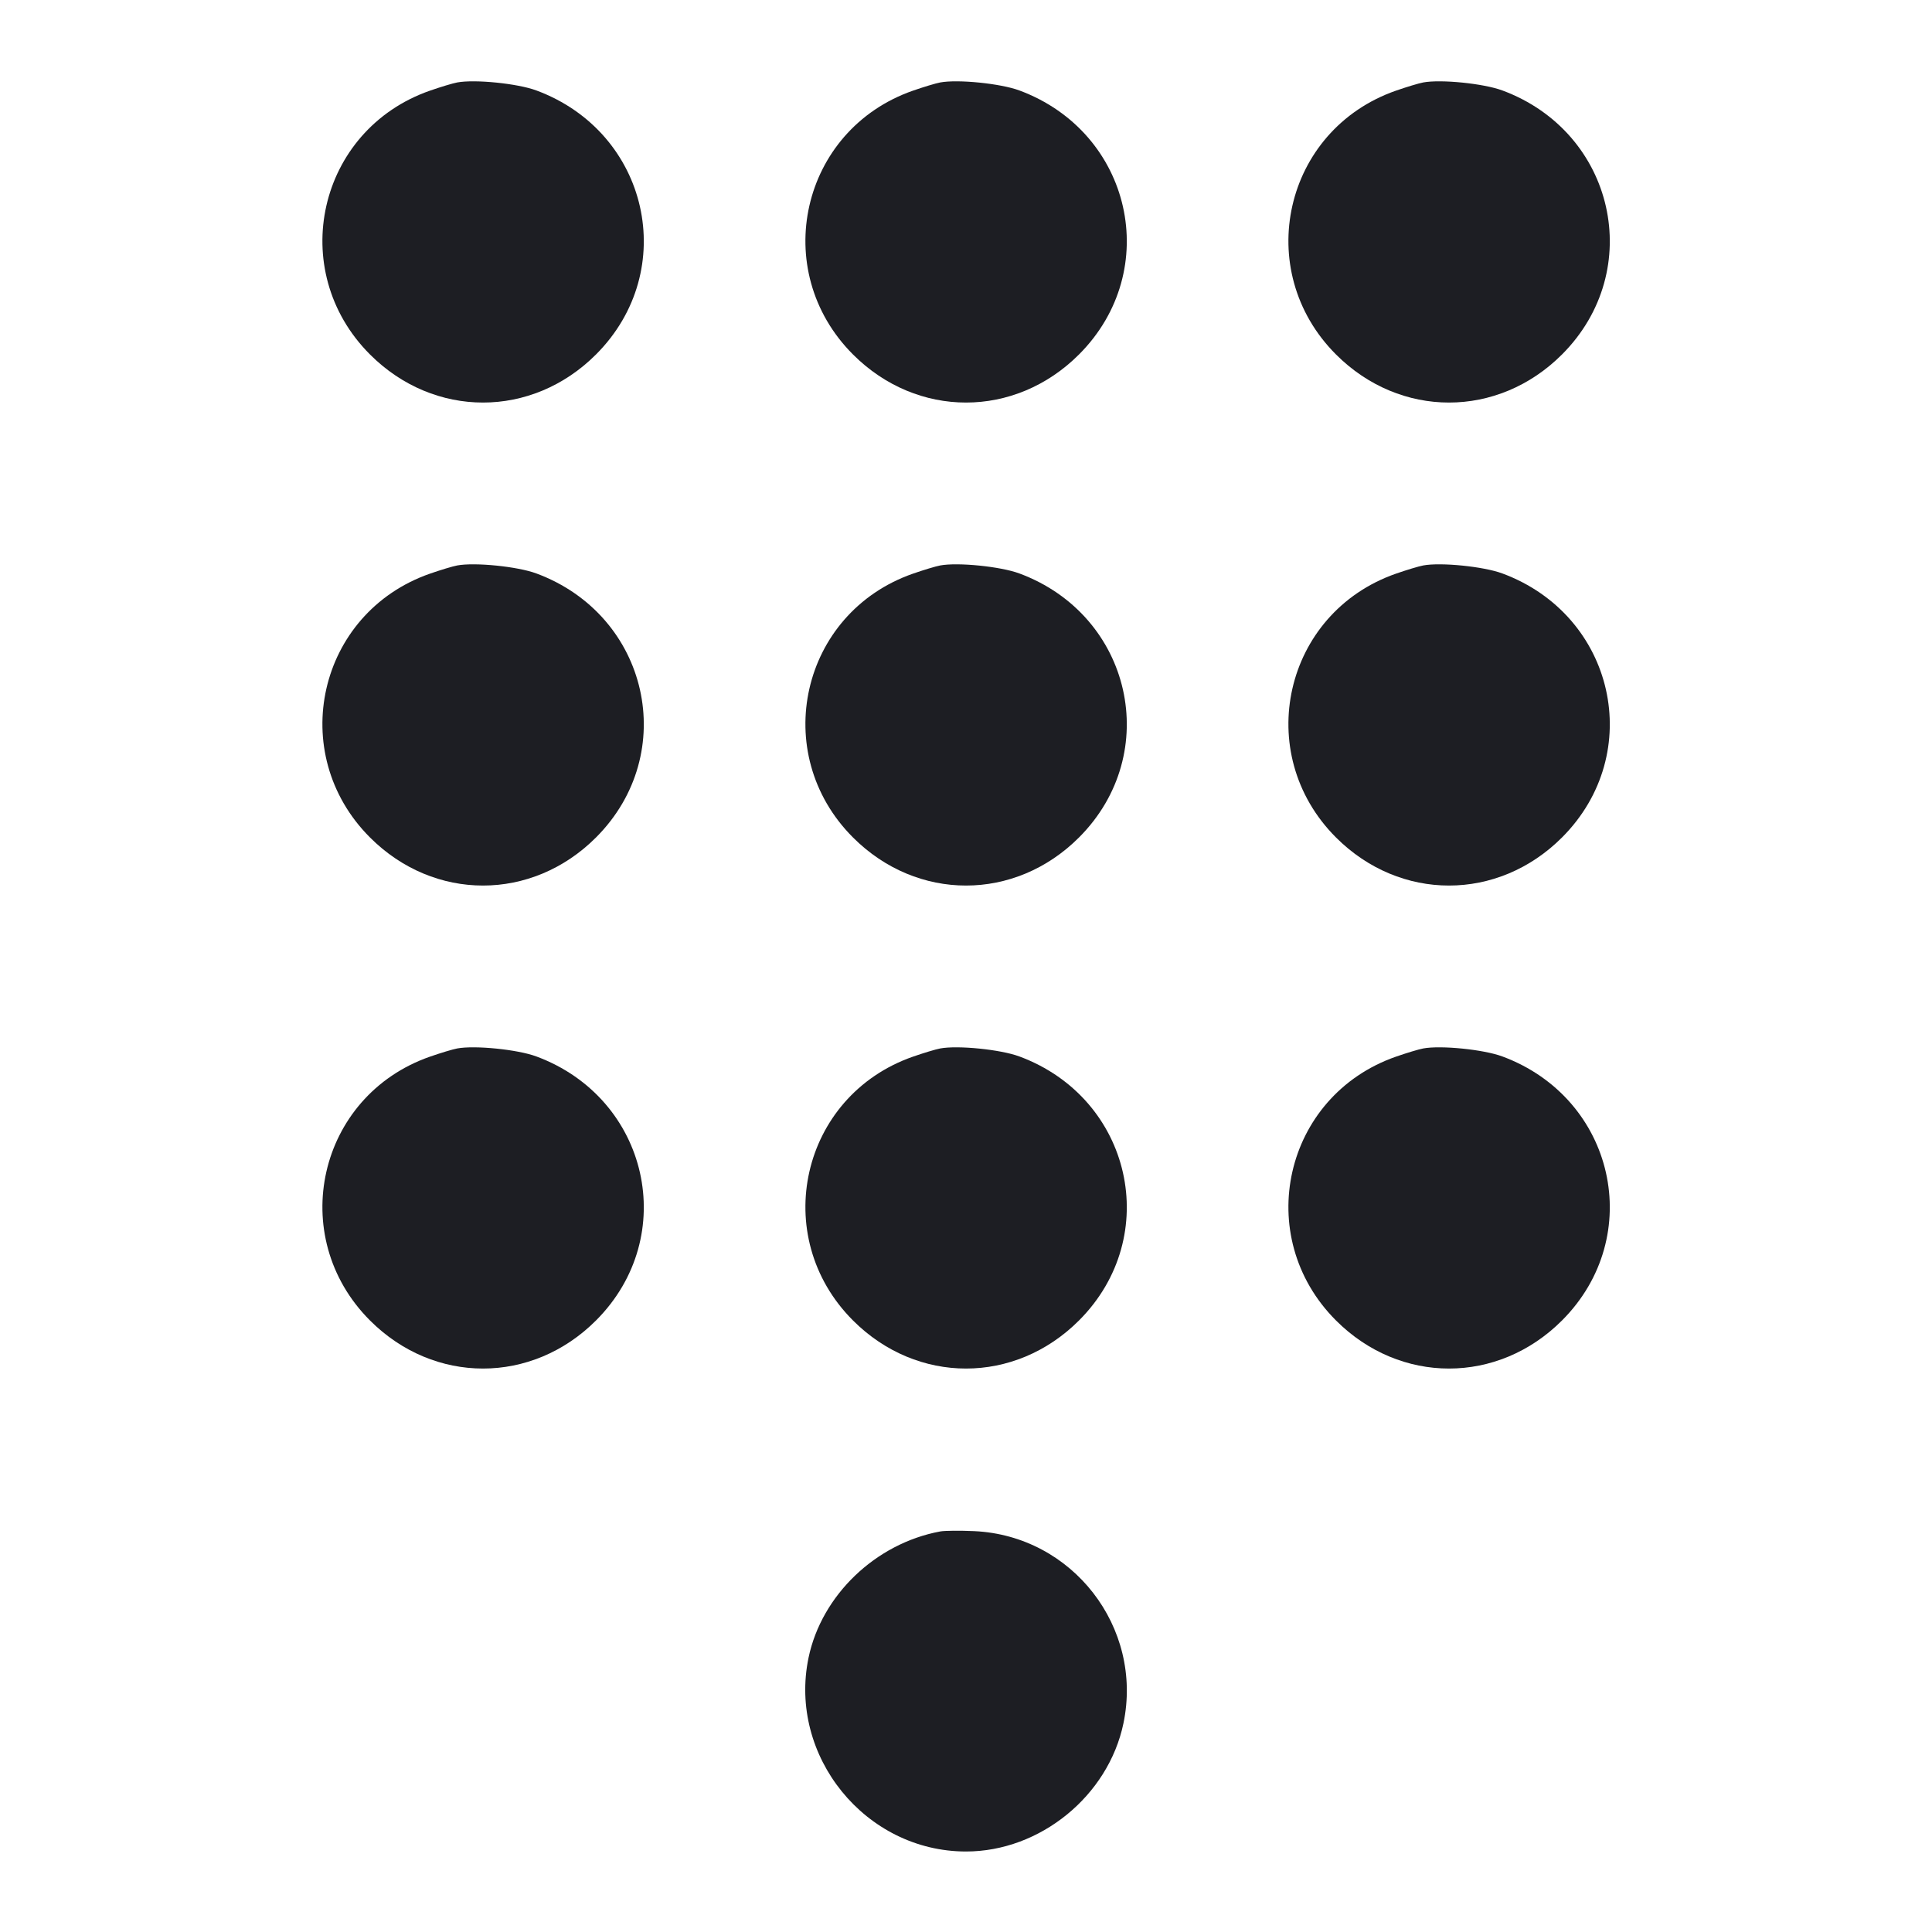<svg viewBox="0 0 2400 2400" fill="none" xmlns="http://www.w3.org/2000/svg"><path d="M568.000 102.417 C 562.500 103.436,547.200 108.044,534.000 112.657 C 394.773 161.316,355.166 335.875,459.645 440.355 C 539.257 519.966,660.743 519.966,740.355 440.355 C 844.891 335.818,806.061 164.105,666.174 112.315 C 642.850 103.680,589.971 98.349,568.000 102.417 M1168.000 102.417 C 1162.500 103.436,1147.200 108.044,1134.000 112.657 C 994.773 161.316,955.166 335.875,1059.645 440.355 C 1139.257 519.966,1260.743 519.966,1340.355 440.355 C 1444.891 335.818,1406.061 164.105,1266.174 112.315 C 1242.850 103.680,1189.971 98.349,1168.000 102.417 M1768.000 102.417 C 1762.500 103.436,1747.200 108.044,1734.000 112.657 C 1594.773 161.316,1555.166 335.875,1659.645 440.355 C 1739.257 519.966,1860.743 519.966,1940.355 440.355 C 2044.891 335.818,2006.061 164.105,1866.174 112.315 C 1842.850 103.680,1789.971 98.349,1768.000 102.417 M568.000 702.417 C 562.500 703.436,547.200 708.044,534.000 712.657 C 394.773 761.316,355.166 935.875,459.645 1040.355 C 539.257 1119.966,660.743 1119.966,740.355 1040.355 C 844.891 935.818,806.061 764.105,666.174 712.315 C 642.850 703.680,589.971 698.349,568.000 702.417 M1168.000 702.417 C 1162.500 703.436,1147.200 708.044,1134.000 712.657 C 994.773 761.316,955.166 935.875,1059.645 1040.355 C 1139.257 1119.966,1260.743 1119.966,1340.355 1040.355 C 1444.891 935.818,1406.061 764.105,1266.174 712.315 C 1242.850 703.680,1189.971 698.349,1168.000 702.417 M1768.000 702.417 C 1762.500 703.436,1747.200 708.044,1734.000 712.657 C 1594.773 761.316,1555.166 935.875,1659.645 1040.355 C 1739.257 1119.966,1860.743 1119.966,1940.355 1040.355 C 2044.891 935.818,2006.061 764.105,1866.174 712.315 C 1842.850 703.680,1789.971 698.349,1768.000 702.417 M568.000 1302.417 C 562.500 1303.436,547.200 1308.044,534.000 1312.657 C 394.773 1361.316,355.166 1535.875,459.645 1640.355 C 539.257 1719.966,660.743 1719.966,740.355 1640.355 C 844.891 1535.818,806.061 1364.105,666.174 1312.315 C 642.850 1303.680,589.971 1298.349,568.000 1302.417 M1168.000 1302.417 C 1162.500 1303.436,1147.200 1308.044,1134.000 1312.657 C 994.773 1361.316,955.166 1535.875,1059.645 1640.355 C 1139.257 1719.966,1260.743 1719.966,1340.355 1640.355 C 1444.891 1535.818,1406.061 1364.105,1266.174 1312.315 C 1242.850 1303.680,1189.971 1298.349,1168.000 1302.417 M1768.000 1302.417 C 1762.500 1303.436,1747.200 1308.044,1734.000 1312.657 C 1594.773 1361.316,1555.166 1535.875,1659.645 1640.355 C 1739.257 1719.966,1860.743 1719.966,1940.355 1640.355 C 2044.891 1535.818,2006.061 1364.105,1866.174 1312.315 C 1842.850 1303.680,1789.971 1298.349,1768.000 1302.417 M1168.000 1902.417 C 1087.708 1917.286,1020.601 1981.603,1004.420 2059.197 C 978.902 2181.563,1075.096 2300.000,1200.000 2300.000 C 1292.011 2300.000,1376.768 2231.010,1395.580 2140.803 C 1420.481 2021.395,1332.103 1907.579,1210.174 1902.030 C 1192.478 1901.224,1173.500 1901.399,1168.000 1902.417 " fill="#1D1E23" stroke="none" fill-rule="evenodd"/></svg>